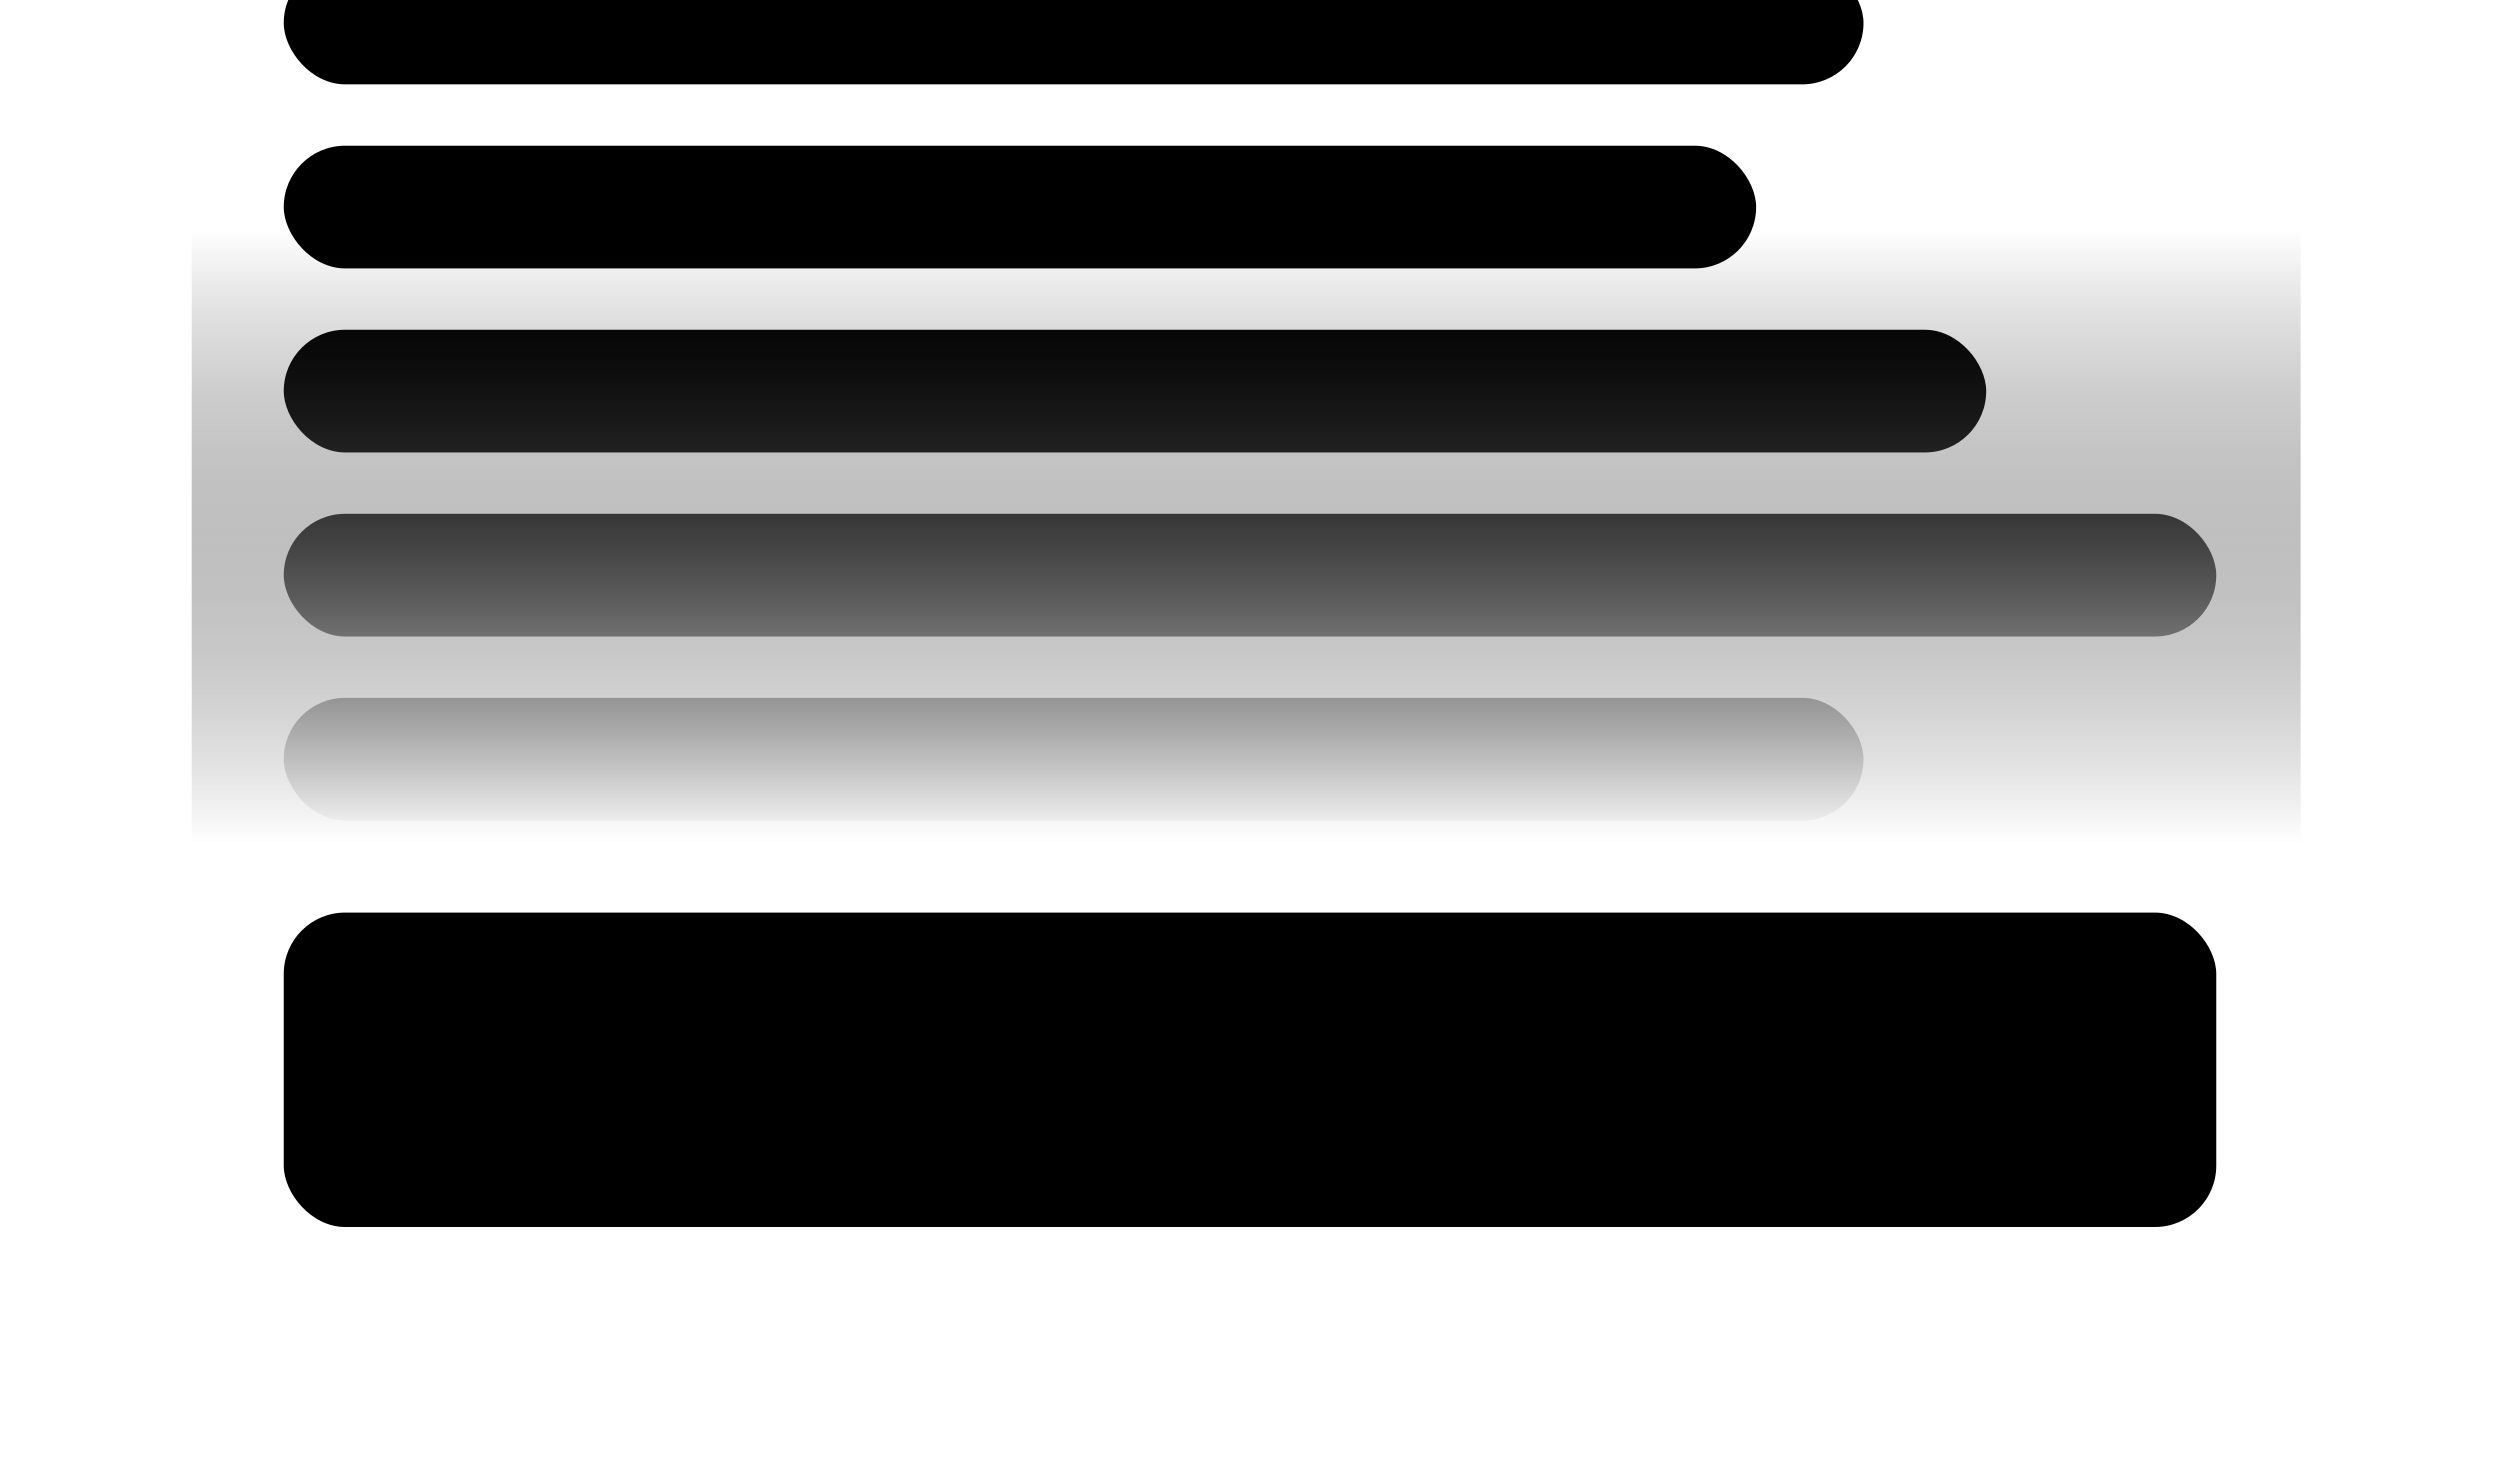 <svg width="326" height="192" viewBox="0 0 326 192" fill="none" xmlns="http://www.w3.org/2000/svg">
<g filter="url(#filter0_d_624_1421)">
<g clip-path="url(#clip0_624_1421)">
<rect x="25" y="-22" width="276" height="194" rx="10" fill="white" style="fill:white;fill:white;fill-opacity:1;"/>
<rect x="37" y="119" width="252" height="41" rx="8" fill="#F6F7F9" style="fill:#F6F7F9;fill:color(display-p3 0.965 0.969 0.977);fill-opacity:1;"/>
<path d="M120.226 138.111H118.897C118.845 137.827 118.75 137.577 118.611 137.361C118.472 137.145 118.301 136.962 118.1 136.811C117.898 136.661 117.672 136.547 117.422 136.47C117.175 136.393 116.912 136.355 116.634 136.355C116.131 136.355 115.681 136.482 115.283 136.734C114.888 136.987 114.576 137.358 114.345 137.847C114.118 138.335 114.005 138.932 114.005 139.636C114.005 140.347 114.118 140.946 114.345 141.435C114.576 141.923 114.889 142.293 115.287 142.543C115.685 142.793 116.132 142.918 116.63 142.918C116.905 142.918 117.166 142.881 117.414 142.807C117.664 142.73 117.889 142.618 118.091 142.47C118.293 142.322 118.463 142.142 118.603 141.929C118.745 141.713 118.843 141.466 118.897 141.188L120.226 141.192C120.155 141.621 120.017 142.016 119.813 142.376C119.611 142.734 119.351 143.044 119.033 143.305C118.718 143.564 118.357 143.764 117.951 143.906C117.544 144.048 117.101 144.119 116.621 144.119C115.865 144.119 115.192 143.94 114.601 143.582C114.01 143.222 113.544 142.706 113.203 142.036C112.865 141.365 112.696 140.565 112.696 139.636C112.696 138.705 112.867 137.905 113.208 137.237C113.549 136.567 114.014 136.053 114.605 135.695C115.196 135.334 115.868 135.153 116.621 135.153C117.084 135.153 117.516 135.22 117.916 135.354C118.32 135.484 118.682 135.678 119.003 135.933C119.324 136.186 119.59 136.496 119.8 136.862C120.01 137.226 120.152 137.642 120.226 138.111ZM124.467 144.132C123.853 144.132 123.317 143.991 122.86 143.71C122.403 143.429 122.048 143.036 121.795 142.53C121.542 142.024 121.415 141.433 121.415 140.757C121.415 140.078 121.542 139.484 121.795 138.976C122.048 138.467 122.403 138.072 122.86 137.791C123.317 137.51 123.853 137.369 124.467 137.369C125.08 137.369 125.616 137.51 126.073 137.791C126.531 138.072 126.886 138.467 127.138 138.976C127.391 139.484 127.518 140.078 127.518 140.757C127.518 141.433 127.391 142.024 127.138 142.53C126.886 143.036 126.531 143.429 126.073 143.71C125.616 143.991 125.08 144.132 124.467 144.132ZM124.471 143.062C124.869 143.062 125.198 142.957 125.46 142.747C125.721 142.537 125.914 142.257 126.039 141.908C126.167 141.558 126.231 141.173 126.231 140.753C126.231 140.335 126.167 139.952 126.039 139.602C125.914 139.25 125.721 138.967 125.46 138.754C125.198 138.541 124.869 138.435 124.471 138.435C124.07 138.435 123.738 138.541 123.474 138.754C123.212 138.967 123.018 139.25 122.89 139.602C122.765 139.952 122.702 140.335 122.702 140.753C122.702 141.173 122.765 141.558 122.89 141.908C123.018 142.257 123.212 142.537 123.474 142.747C123.738 142.957 124.07 143.062 124.471 143.062ZM130.224 140.114V144H128.95V137.455H130.173V138.52H130.254C130.405 138.173 130.64 137.895 130.961 137.685C131.285 137.474 131.693 137.369 132.184 137.369C132.63 137.369 133.021 137.463 133.356 137.651C133.691 137.835 133.951 138.111 134.136 138.477C134.321 138.844 134.413 139.297 134.413 139.837V144H133.139V139.99C133.139 139.516 133.015 139.145 132.768 138.878C132.521 138.608 132.182 138.473 131.75 138.473C131.454 138.473 131.191 138.537 130.961 138.665C130.734 138.793 130.554 138.98 130.42 139.227C130.289 139.472 130.224 139.767 130.224 140.114ZM139.187 137.455V138.477H135.612V137.455H139.187ZM136.571 135.886H137.845V142.078C137.845 142.325 137.882 142.511 137.956 142.636C138.03 142.759 138.125 142.842 138.241 142.888C138.361 142.93 138.49 142.952 138.629 142.952C138.731 142.952 138.821 142.945 138.897 142.93C138.974 142.916 139.034 142.905 139.076 142.896L139.307 143.949C139.233 143.977 139.128 144.006 138.991 144.034C138.855 144.065 138.684 144.082 138.48 144.085C138.145 144.091 137.832 144.031 137.542 143.906C137.253 143.781 137.018 143.588 136.839 143.327C136.66 143.065 136.571 142.737 136.571 142.342V135.886ZM140.607 144V137.455H141.881V144H140.607ZM141.25 136.445C141.029 136.445 140.838 136.371 140.679 136.223C140.523 136.072 140.445 135.893 140.445 135.686C140.445 135.476 140.523 135.297 140.679 135.149C140.838 134.999 141.029 134.923 141.25 134.923C141.472 134.923 141.661 134.999 141.817 135.149C141.976 135.297 142.056 135.476 142.056 135.686C142.056 135.893 141.976 136.072 141.817 136.223C141.661 136.371 141.472 136.445 141.25 136.445ZM144.879 140.114V144H143.605V137.455H144.828V138.52H144.909C145.06 138.173 145.295 137.895 145.616 137.685C145.94 137.474 146.348 137.369 146.839 137.369C147.285 137.369 147.676 137.463 148.011 137.651C148.346 137.835 148.606 138.111 148.791 138.477C148.976 138.844 149.068 139.297 149.068 139.837V144H147.794V139.99C147.794 139.516 147.67 139.145 147.423 138.878C147.176 138.608 146.837 138.473 146.405 138.473C146.109 138.473 145.846 138.537 145.616 138.665C145.389 138.793 145.209 138.98 145.075 139.227C144.944 139.472 144.879 139.767 144.879 140.114ZM154.933 141.286V137.455H156.212V144H154.959V142.866H154.891C154.74 143.216 154.498 143.507 154.166 143.74C153.837 143.97 153.426 144.085 152.935 144.085C152.514 144.085 152.142 143.993 151.818 143.808C151.497 143.621 151.244 143.344 151.06 142.977C150.878 142.611 150.787 142.158 150.787 141.618V137.455H152.061V141.464C152.061 141.911 152.185 142.266 152.432 142.53C152.679 142.794 153 142.926 153.395 142.926C153.633 142.926 153.871 142.866 154.106 142.747C154.345 142.628 154.543 142.447 154.699 142.206C154.858 141.964 154.936 141.658 154.933 141.286ZM160.755 144.132C160.11 144.132 159.554 143.994 159.088 143.719C158.625 143.44 158.267 143.05 158.015 142.547C157.765 142.041 157.64 141.449 157.64 140.77C157.64 140.099 157.765 139.509 158.015 138.997C158.267 138.486 158.62 138.087 159.071 137.8C159.526 137.513 160.057 137.369 160.665 137.369C161.034 137.369 161.392 137.43 161.739 137.553C162.086 137.675 162.397 137.866 162.672 138.128C162.948 138.389 163.165 138.729 163.324 139.146C163.483 139.561 163.563 140.065 163.563 140.659V141.111H158.36V140.156H162.314C162.314 139.821 162.246 139.524 162.11 139.266C161.973 139.004 161.782 138.798 161.534 138.648C161.29 138.497 161.003 138.422 160.674 138.422C160.316 138.422 160.003 138.51 159.736 138.686C159.472 138.859 159.267 139.087 159.122 139.368C158.98 139.646 158.909 139.949 158.909 140.276V141.021C158.909 141.459 158.986 141.831 159.14 142.138C159.296 142.445 159.513 142.679 159.792 142.841C160.07 143 160.395 143.08 160.767 143.08C161.009 143.08 161.229 143.045 161.428 142.977C161.627 142.906 161.799 142.801 161.944 142.662C162.088 142.523 162.199 142.351 162.276 142.146L163.482 142.364C163.385 142.719 163.212 143.03 162.962 143.297C162.715 143.561 162.404 143.767 162.029 143.915C161.657 144.06 161.232 144.132 160.755 144.132ZM168.275 144V135.273H171.385C172.062 135.273 172.623 135.389 173.069 135.622C173.517 135.855 173.853 136.178 174.074 136.589C174.296 136.999 174.407 137.472 174.407 138.009C174.407 138.543 174.294 139.013 174.07 139.419C173.848 139.822 173.513 140.136 173.064 140.361C172.618 140.585 172.057 140.697 171.381 140.697H169.025V139.564H171.262C171.688 139.564 172.035 139.503 172.302 139.381C172.571 139.259 172.769 139.081 172.894 138.848C173.019 138.615 173.081 138.335 173.081 138.009C173.081 137.679 173.017 137.393 172.89 137.152C172.765 136.911 172.567 136.726 172.297 136.598C172.03 136.467 171.679 136.402 171.245 136.402H169.591V144H168.275ZM172.583 140.062L174.739 144H173.239L171.125 140.062H172.583ZM178.656 144.132C178.011 144.132 177.455 143.994 176.989 143.719C176.526 143.44 176.168 143.05 175.916 142.547C175.666 142.041 175.541 141.449 175.541 140.77C175.541 140.099 175.666 139.509 175.916 138.997C176.168 138.486 176.521 138.087 176.972 137.8C177.427 137.513 177.958 137.369 178.566 137.369C178.936 137.369 179.293 137.43 179.64 137.553C179.987 137.675 180.298 137.866 180.573 138.128C180.849 138.389 181.066 138.729 181.225 139.146C181.384 139.561 181.464 140.065 181.464 140.659V141.111H176.261V140.156H180.215C180.215 139.821 180.147 139.524 180.011 139.266C179.874 139.004 179.683 138.798 179.436 138.648C179.191 138.497 178.904 138.422 178.575 138.422C178.217 138.422 177.904 138.51 177.637 138.686C177.373 138.859 177.168 139.087 177.024 139.368C176.882 139.646 176.811 139.949 176.811 140.276V141.021C176.811 141.459 176.887 141.831 177.041 142.138C177.197 142.445 177.414 142.679 177.693 142.841C177.971 143 178.296 143.08 178.668 143.08C178.91 143.08 179.13 143.045 179.329 142.977C179.528 142.906 179.7 142.801 179.845 142.662C179.989 142.523 180.1 142.351 180.177 142.146L181.383 142.364C181.286 142.719 181.113 143.03 180.863 143.297C180.616 143.561 180.305 143.767 179.93 143.915C179.558 144.06 179.133 144.132 178.656 144.132ZM184.792 144.145C184.378 144.145 184.003 144.068 183.667 143.915C183.332 143.759 183.067 143.533 182.871 143.237C182.677 142.942 182.581 142.58 182.581 142.151C182.581 141.781 182.652 141.477 182.794 141.239C182.936 141 183.128 140.811 183.369 140.672C183.611 140.533 183.881 140.428 184.179 140.357C184.477 140.286 184.781 140.232 185.091 140.195C185.483 140.149 185.801 140.112 186.045 140.084C186.29 140.053 186.467 140.003 186.578 139.935C186.689 139.866 186.744 139.756 186.744 139.602V139.572C186.744 139.2 186.639 138.912 186.429 138.707C186.221 138.503 185.912 138.401 185.5 138.401C185.071 138.401 184.733 138.496 184.486 138.686C184.241 138.874 184.072 139.082 183.979 139.312L182.781 139.04C182.923 138.642 183.131 138.321 183.403 138.077C183.679 137.83 183.996 137.651 184.354 137.54C184.711 137.426 185.088 137.369 185.483 137.369C185.744 137.369 186.021 137.401 186.314 137.463C186.609 137.523 186.885 137.634 187.14 137.795C187.399 137.957 187.611 138.189 187.775 138.49C187.94 138.788 188.023 139.176 188.023 139.653V144H186.778V143.105H186.727C186.645 143.27 186.521 143.432 186.356 143.591C186.192 143.75 185.98 143.882 185.721 143.987C185.463 144.092 185.153 144.145 184.792 144.145ZM185.069 143.122C185.422 143.122 185.723 143.053 185.973 142.913C186.226 142.774 186.417 142.592 186.548 142.368C186.682 142.141 186.748 141.898 186.748 141.639V140.795C186.703 140.841 186.615 140.884 186.484 140.923C186.356 140.96 186.21 140.993 186.045 141.021C185.881 141.047 185.72 141.071 185.564 141.094C185.408 141.114 185.277 141.131 185.172 141.145C184.925 141.176 184.699 141.229 184.494 141.303C184.292 141.376 184.131 141.483 184.008 141.622C183.889 141.759 183.829 141.94 183.829 142.168C183.829 142.483 183.946 142.722 184.179 142.884C184.412 143.043 184.709 143.122 185.069 143.122ZM192.18 144.128C191.652 144.128 191.18 143.993 190.765 143.723C190.353 143.45 190.029 143.062 189.794 142.56C189.561 142.054 189.444 141.447 189.444 140.74C189.444 140.033 189.562 139.428 189.798 138.925C190.036 138.422 190.363 138.037 190.778 137.77C191.193 137.503 191.663 137.369 192.188 137.369C192.595 137.369 192.921 137.438 193.169 137.574C193.419 137.707 193.612 137.864 193.748 138.043C193.887 138.222 193.995 138.379 194.072 138.516H194.149V135.273H195.423V144H194.179V142.982H194.072C193.995 143.121 193.884 143.28 193.74 143.459C193.598 143.638 193.402 143.794 193.152 143.928C192.902 144.061 192.578 144.128 192.18 144.128ZM192.461 143.041C192.828 143.041 193.137 142.945 193.39 142.751C193.646 142.555 193.839 142.284 193.97 141.938C194.103 141.591 194.17 141.187 194.17 140.727C194.17 140.273 194.105 139.875 193.974 139.534C193.843 139.193 193.652 138.928 193.399 138.737C193.146 138.547 192.833 138.452 192.461 138.452C192.078 138.452 191.758 138.551 191.502 138.75C191.247 138.949 191.054 139.22 190.923 139.564C190.795 139.908 190.731 140.295 190.731 140.727C190.731 141.165 190.796 141.558 190.927 141.908C191.058 142.257 191.251 142.534 191.507 142.739C191.765 142.94 192.083 143.041 192.461 143.041ZM197.251 144V137.455H198.526V144H197.251ZM197.895 136.445C197.673 136.445 197.483 136.371 197.324 136.223C197.168 136.072 197.089 135.893 197.089 135.686C197.089 135.476 197.168 135.297 197.324 135.149C197.483 134.999 197.673 134.923 197.895 134.923C198.116 134.923 198.305 134.999 198.462 135.149C198.621 135.297 198.7 135.476 198.7 135.686C198.7 135.893 198.621 136.072 198.462 136.223C198.305 136.371 198.116 136.445 197.895 136.445ZM201.524 140.114V144H200.25V137.455H201.473V138.52H201.554C201.704 138.173 201.94 137.895 202.261 137.685C202.585 137.474 202.993 137.369 203.484 137.369C203.93 137.369 204.321 137.463 204.656 137.651C204.991 137.835 205.251 138.111 205.436 138.477C205.62 138.844 205.713 139.297 205.713 139.837V144H204.439V139.99C204.439 139.516 204.315 139.145 204.068 138.878C203.821 138.608 203.481 138.473 203.049 138.473C202.754 138.473 202.491 138.537 202.261 138.665C202.034 138.793 201.853 138.98 201.72 139.227C201.589 139.472 201.524 139.767 201.524 140.114ZM210.176 146.591C209.656 146.591 209.209 146.523 208.834 146.386C208.461 146.25 208.157 146.07 207.922 145.845C207.686 145.621 207.51 145.375 207.393 145.108L208.488 144.656C208.565 144.781 208.667 144.913 208.795 145.053C208.926 145.195 209.102 145.315 209.324 145.415C209.548 145.514 209.836 145.564 210.189 145.564C210.672 145.564 211.071 145.446 211.386 145.21C211.701 144.977 211.859 144.605 211.859 144.094V142.807H211.778C211.701 142.946 211.591 143.101 211.446 143.271C211.304 143.442 211.108 143.589 210.858 143.714C210.608 143.839 210.282 143.902 209.882 143.902C209.365 143.902 208.899 143.781 208.484 143.54C208.072 143.295 207.745 142.936 207.504 142.462C207.265 141.984 207.146 141.398 207.146 140.702C207.146 140.006 207.264 139.409 207.5 138.912C207.738 138.415 208.065 138.034 208.48 137.77C208.895 137.503 209.365 137.369 209.89 137.369C210.297 137.369 210.625 137.438 210.875 137.574C211.125 137.707 211.319 137.864 211.459 138.043C211.601 138.222 211.71 138.379 211.787 138.516H211.88V137.455H213.129V144.145C213.129 144.707 212.998 145.169 212.737 145.53C212.476 145.891 212.122 146.158 211.676 146.331C211.233 146.504 210.733 146.591 210.176 146.591ZM210.163 142.845C210.53 142.845 210.839 142.76 211.092 142.589C211.348 142.416 211.541 142.169 211.672 141.848C211.805 141.524 211.872 141.136 211.872 140.685C211.872 140.244 211.807 139.857 211.676 139.521C211.545 139.186 211.353 138.925 211.101 138.737C210.848 138.547 210.535 138.452 210.163 138.452C209.78 138.452 209.46 138.551 209.204 138.75C208.949 138.946 208.755 139.213 208.625 139.551C208.497 139.889 208.433 140.267 208.433 140.685C208.433 141.114 208.498 141.49 208.629 141.814C208.76 142.138 208.953 142.391 209.209 142.572C209.467 142.754 209.785 142.845 210.163 142.845Z" fill="#373737" style="fill:#373737;fill:color(display-p3 0.216 0.216 0.216);fill-opacity:1;"/>
<rect x="37" y="43" width="222" height="16" rx="8" fill="#F6F7F9" style="fill:#F6F7F9;fill:color(display-p3 0.965 0.969 0.977);fill-opacity:1;"/>
<rect x="37" y="67" width="252" height="16" rx="8" fill="#F6F7F9" style="fill:#F6F7F9;fill:color(display-p3 0.965 0.969 0.977);fill-opacity:1;"/>
<rect x="37" y="91" width="206" height="16" rx="8" fill="#F6F7F9" style="fill:#F6F7F9;fill:color(display-p3 0.965 0.969 0.977);fill-opacity:1;"/>
<rect x="37" y="19" width="192" height="16" rx="8" fill="#F6F7F9" style="fill:#F6F7F9;fill:color(display-p3 0.965 0.969 0.977);fill-opacity:1;"/>
<rect x="37" y="-5" width="206" height="16" rx="8" fill="#F6F7F9" style="fill:#F6F7F9;fill:color(display-p3 0.965 0.969 0.977);fill-opacity:1;"/>
<rect x="300" y="110" width="276" height="80" transform="rotate(180 300 110)" fill="url(#paint0_linear_624_1421)" style=""/>
</g>
</g>
<defs>
<filter id="filter0_d_624_1421" x="0" y="-47" width="326" height="244" filterUnits="userSpaceOnUse" color-interpolation-filters="sRGB">
<feFlood flood-opacity="0" result="BackgroundImageFix"/>
<feColorMatrix in="SourceAlpha" type="matrix" values="0 0 0 0 0 0 0 0 0 0 0 0 0 0 0 0 0 0 127 0" result="hardAlpha"/>
<feOffset/>
<feGaussianBlur stdDeviation="12.5"/>
<feComposite in2="hardAlpha" operator="out"/>
<feColorMatrix type="matrix" values="0 0 0 0 0.896 0 0 0 0 0.87 0 0 0 0 0.844 0 0 0 0.5 0"/>
<feBlend mode="normal" in2="BackgroundImageFix" result="effect1_dropShadow_624_1421"/>
<feBlend mode="normal" in="SourceGraphic" in2="effect1_dropShadow_624_1421" result="shape"/>
</filter>
<linearGradient id="paint0_linear_624_1421" x1="438" y1="110" x2="438" y2="190" gradientUnits="userSpaceOnUse">
<stop stop-color="white" style="stop-color:white;stop-color:white;stop-opacity:1;"/>
<stop offset="1" stop-color="white" stop-opacity="0" style="stop-color:none;stop-color:none;stop-opacity:0;"/>
</linearGradient>
<clipPath id="clip0_624_1421">
<rect x="25" y="-22" width="276" height="194" rx="10" fill="white" style="fill:white;fill:white;fill-opacity:1;"/>
</clipPath>
</defs>
</svg>
